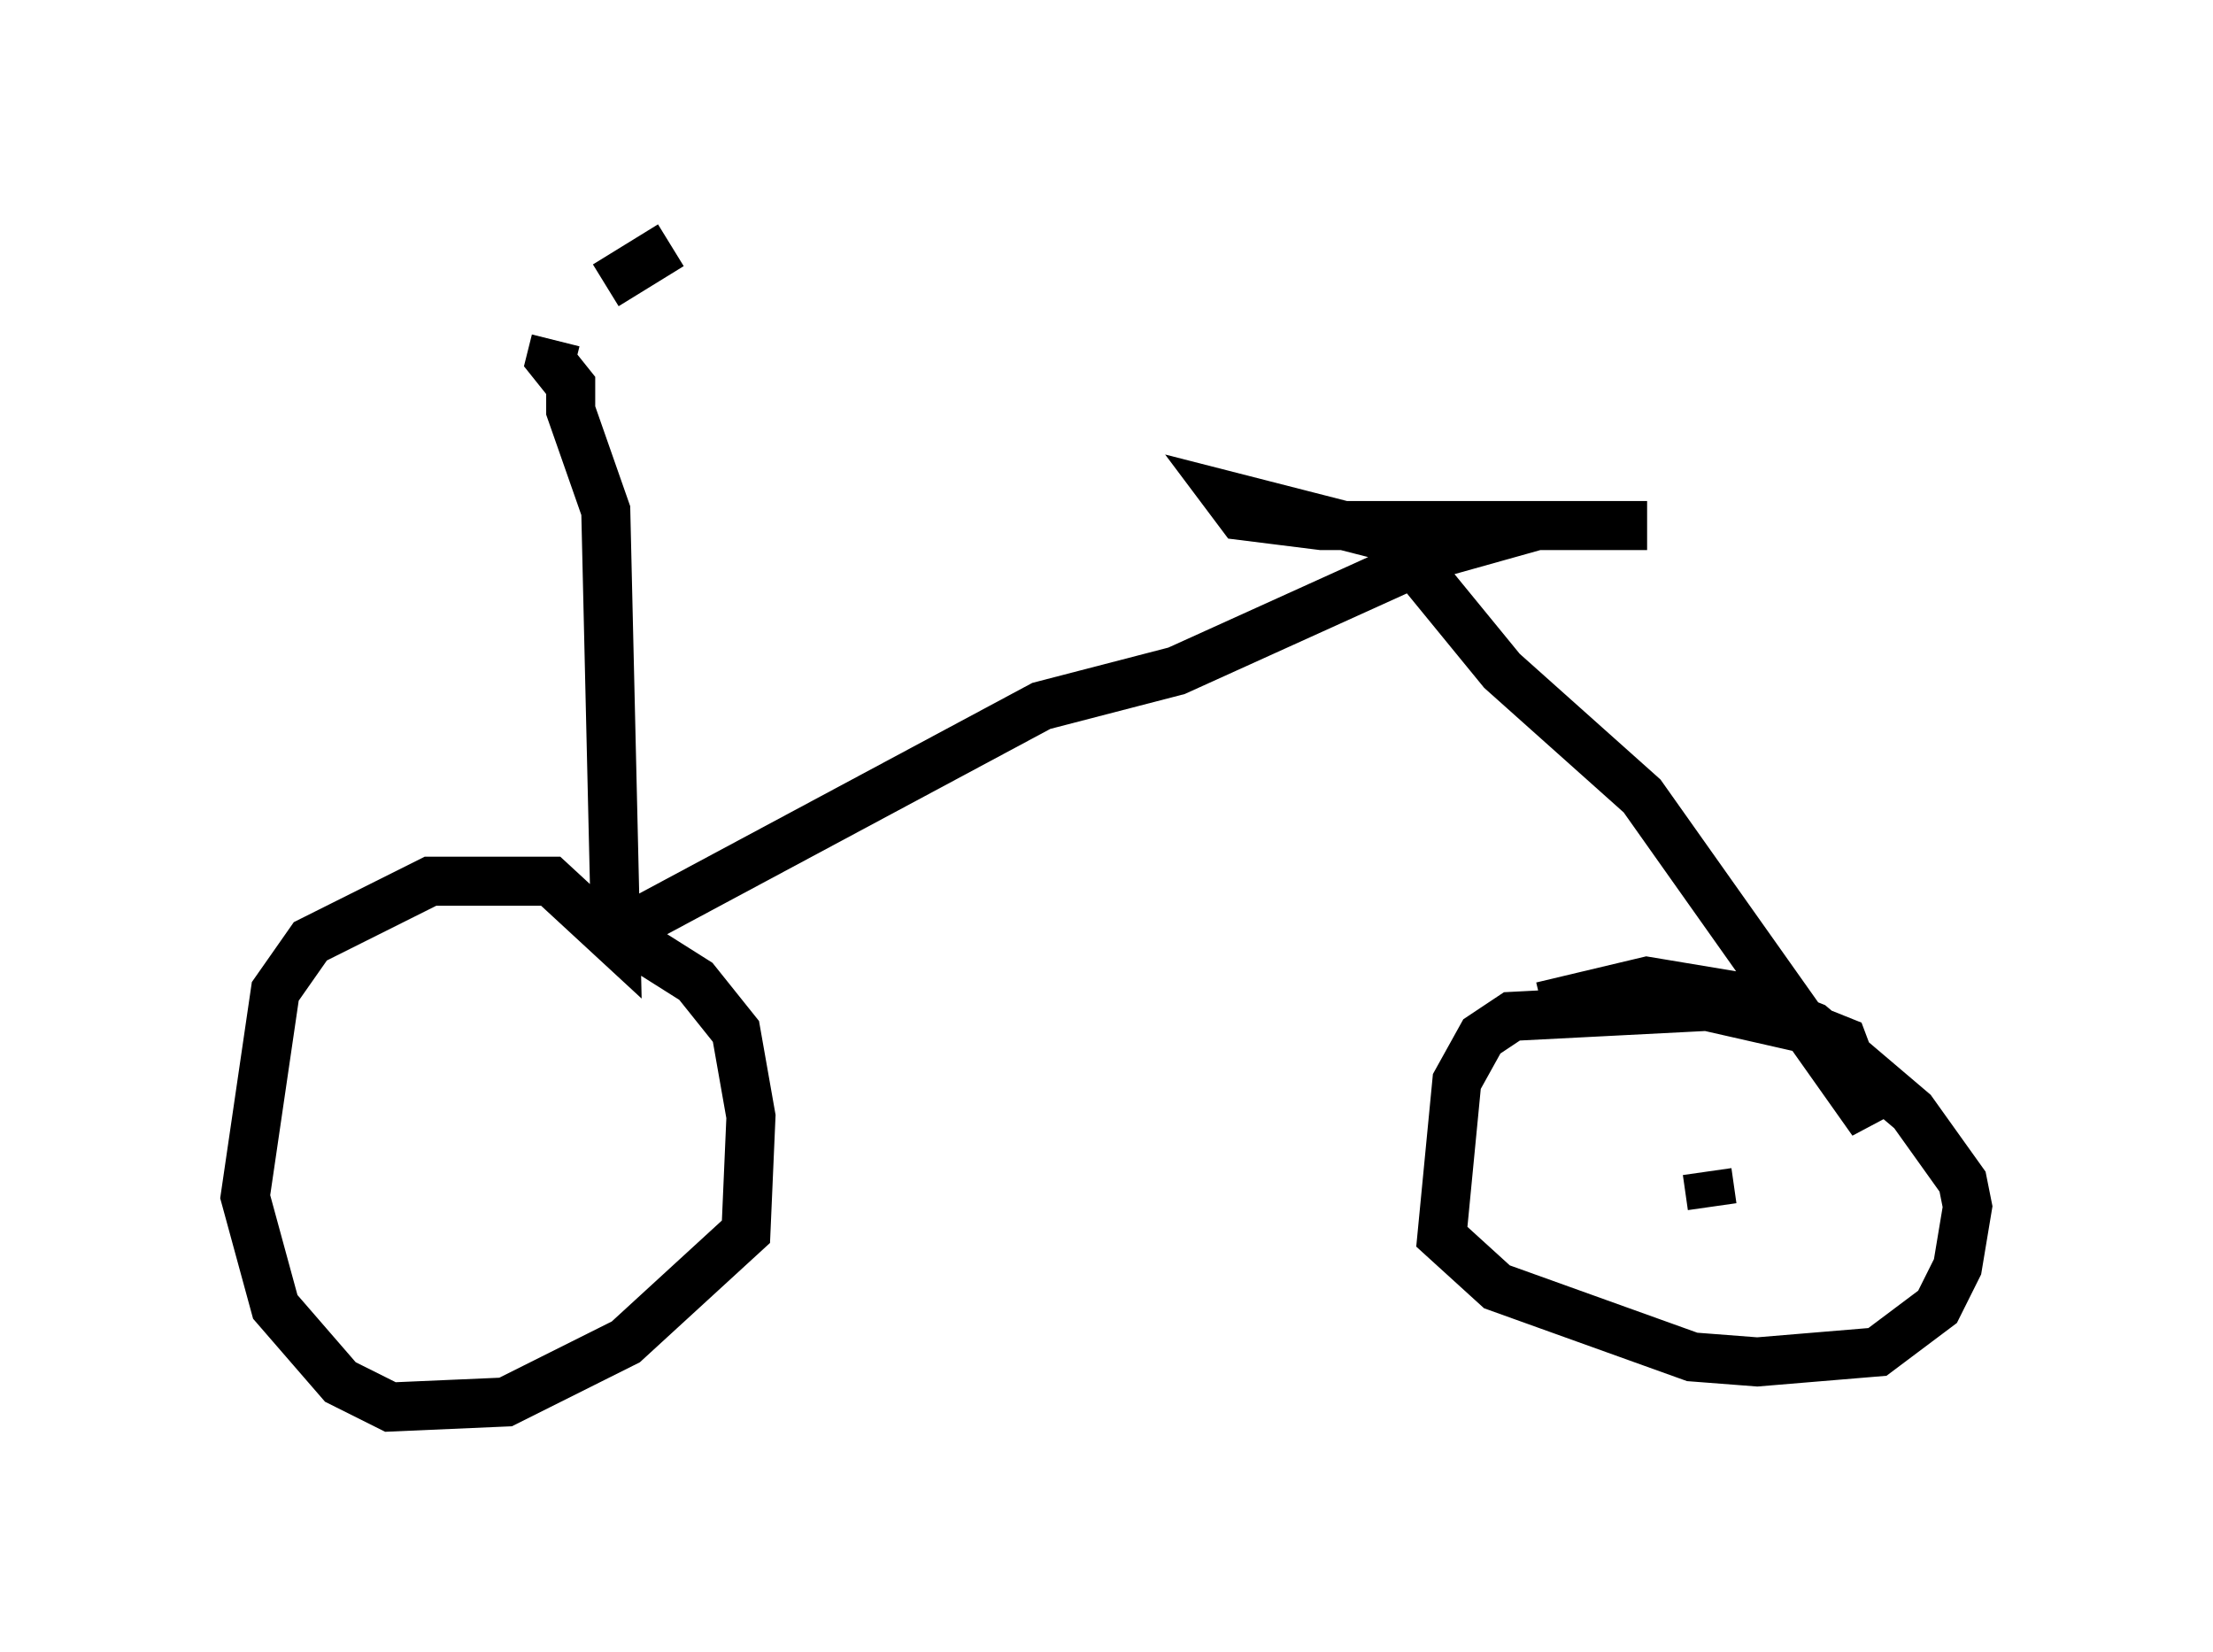 <?xml version="1.0" encoding="utf-8" ?>
<svg baseProfile="full" height="33.684" version="1.1" width="45.117" xmlns="http://www.w3.org/2000/svg" xmlns:ev="http://www.w3.org/2001/xml-events" xmlns:xlink="http://www.w3.org/1999/xlink"><defs /><rect fill="white" height="33.684" width="45.117" x="0" y="0" /><path d="M7.654, 11.329 m4.696, -5.513 l1.327, -0.817 m-2.348, 1.94 l-0.102, 0.408 0.408, 0.51 l0.0, 0.51 0.715, 2.042 l0.204, 8.779 -1.327, -1.225 l-2.45, 0.0 -2.45, 1.225 l-0.715, 1.021 -0.613, 4.185 l0.613, 2.246 1.327, 1.531 l1.021, 0.51 2.348, -0.102 l2.45, -1.225 2.45, -2.246 l0.102, -2.348 -0.306, -1.735 l-0.817, -1.021 -1.94, -1.225 l0.408, 0.204 8.575, -4.594 l2.756, -0.715 5.41, -2.45 l-4.39, -1.123 0.306, 0.408 l1.633, 0.204 6.635, 0.0 l-2.246, 0.0 -2.552, 0.715 l1.838, 2.246 2.858, 2.552 l4.696, 6.635 -0.613, -1.633 l-0.51, -0.204 -2.246, -0.51 l-3.981, 0.204 -0.613, 0.408 l-0.51, 0.919 -0.306, 3.165 l1.123, 1.021 3.981, 1.429 l1.327, 0.102 2.45, -0.204 l1.225, -0.919 0.408, -0.817 l0.204, -1.225 -0.102, -0.51 l-1.021, -1.429 -2.042, -1.735 l-1.531, -0.613 -1.838, -0.306 l-2.144, 0.51 m3.471, 4.083 l-0.102, -0.715 m-26.338, 0.306 l0.0, 0.0 " fill="none" stroke="black" stroke-width="1" /></svg>